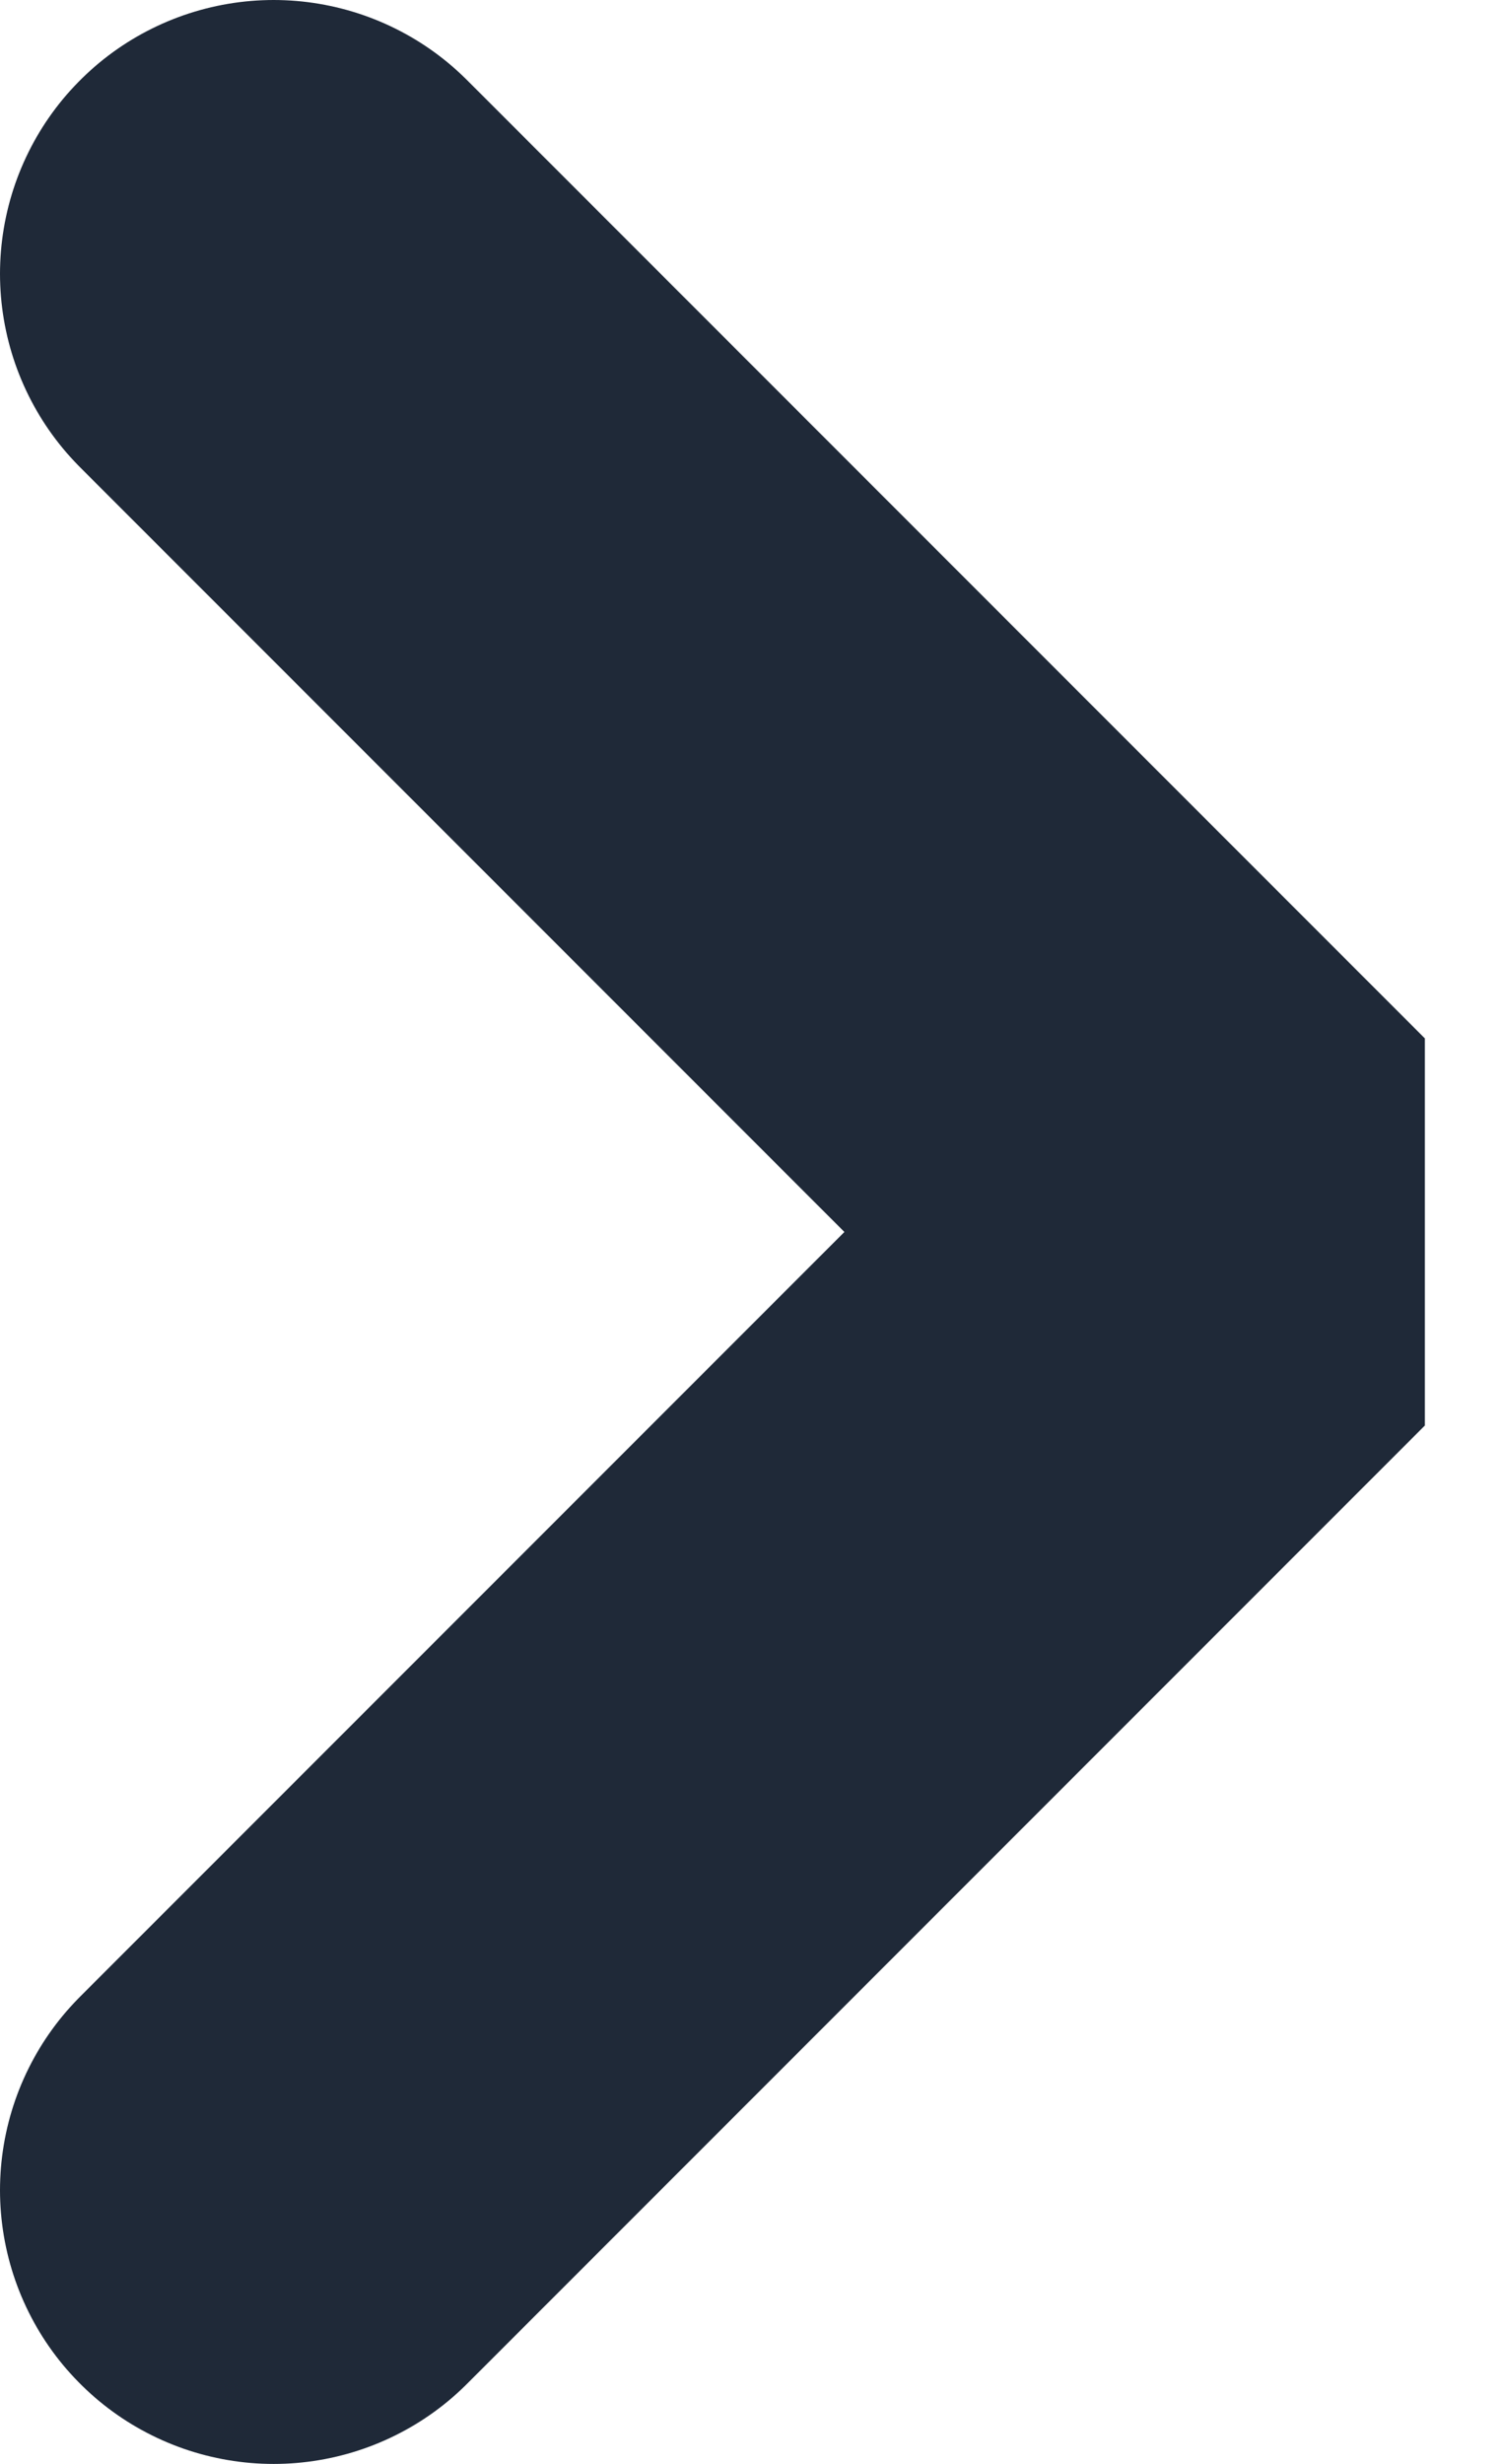 <svg width="11" height="18" viewBox="0 0 11 18" fill="none" xmlns="http://www.w3.org/2000/svg">
<path d="M2 2L9 9L2 16" stroke="#1F2938" stroke-width="4" stroke-linecap="round" stroke-linejoin="bevel"/>
</svg>
